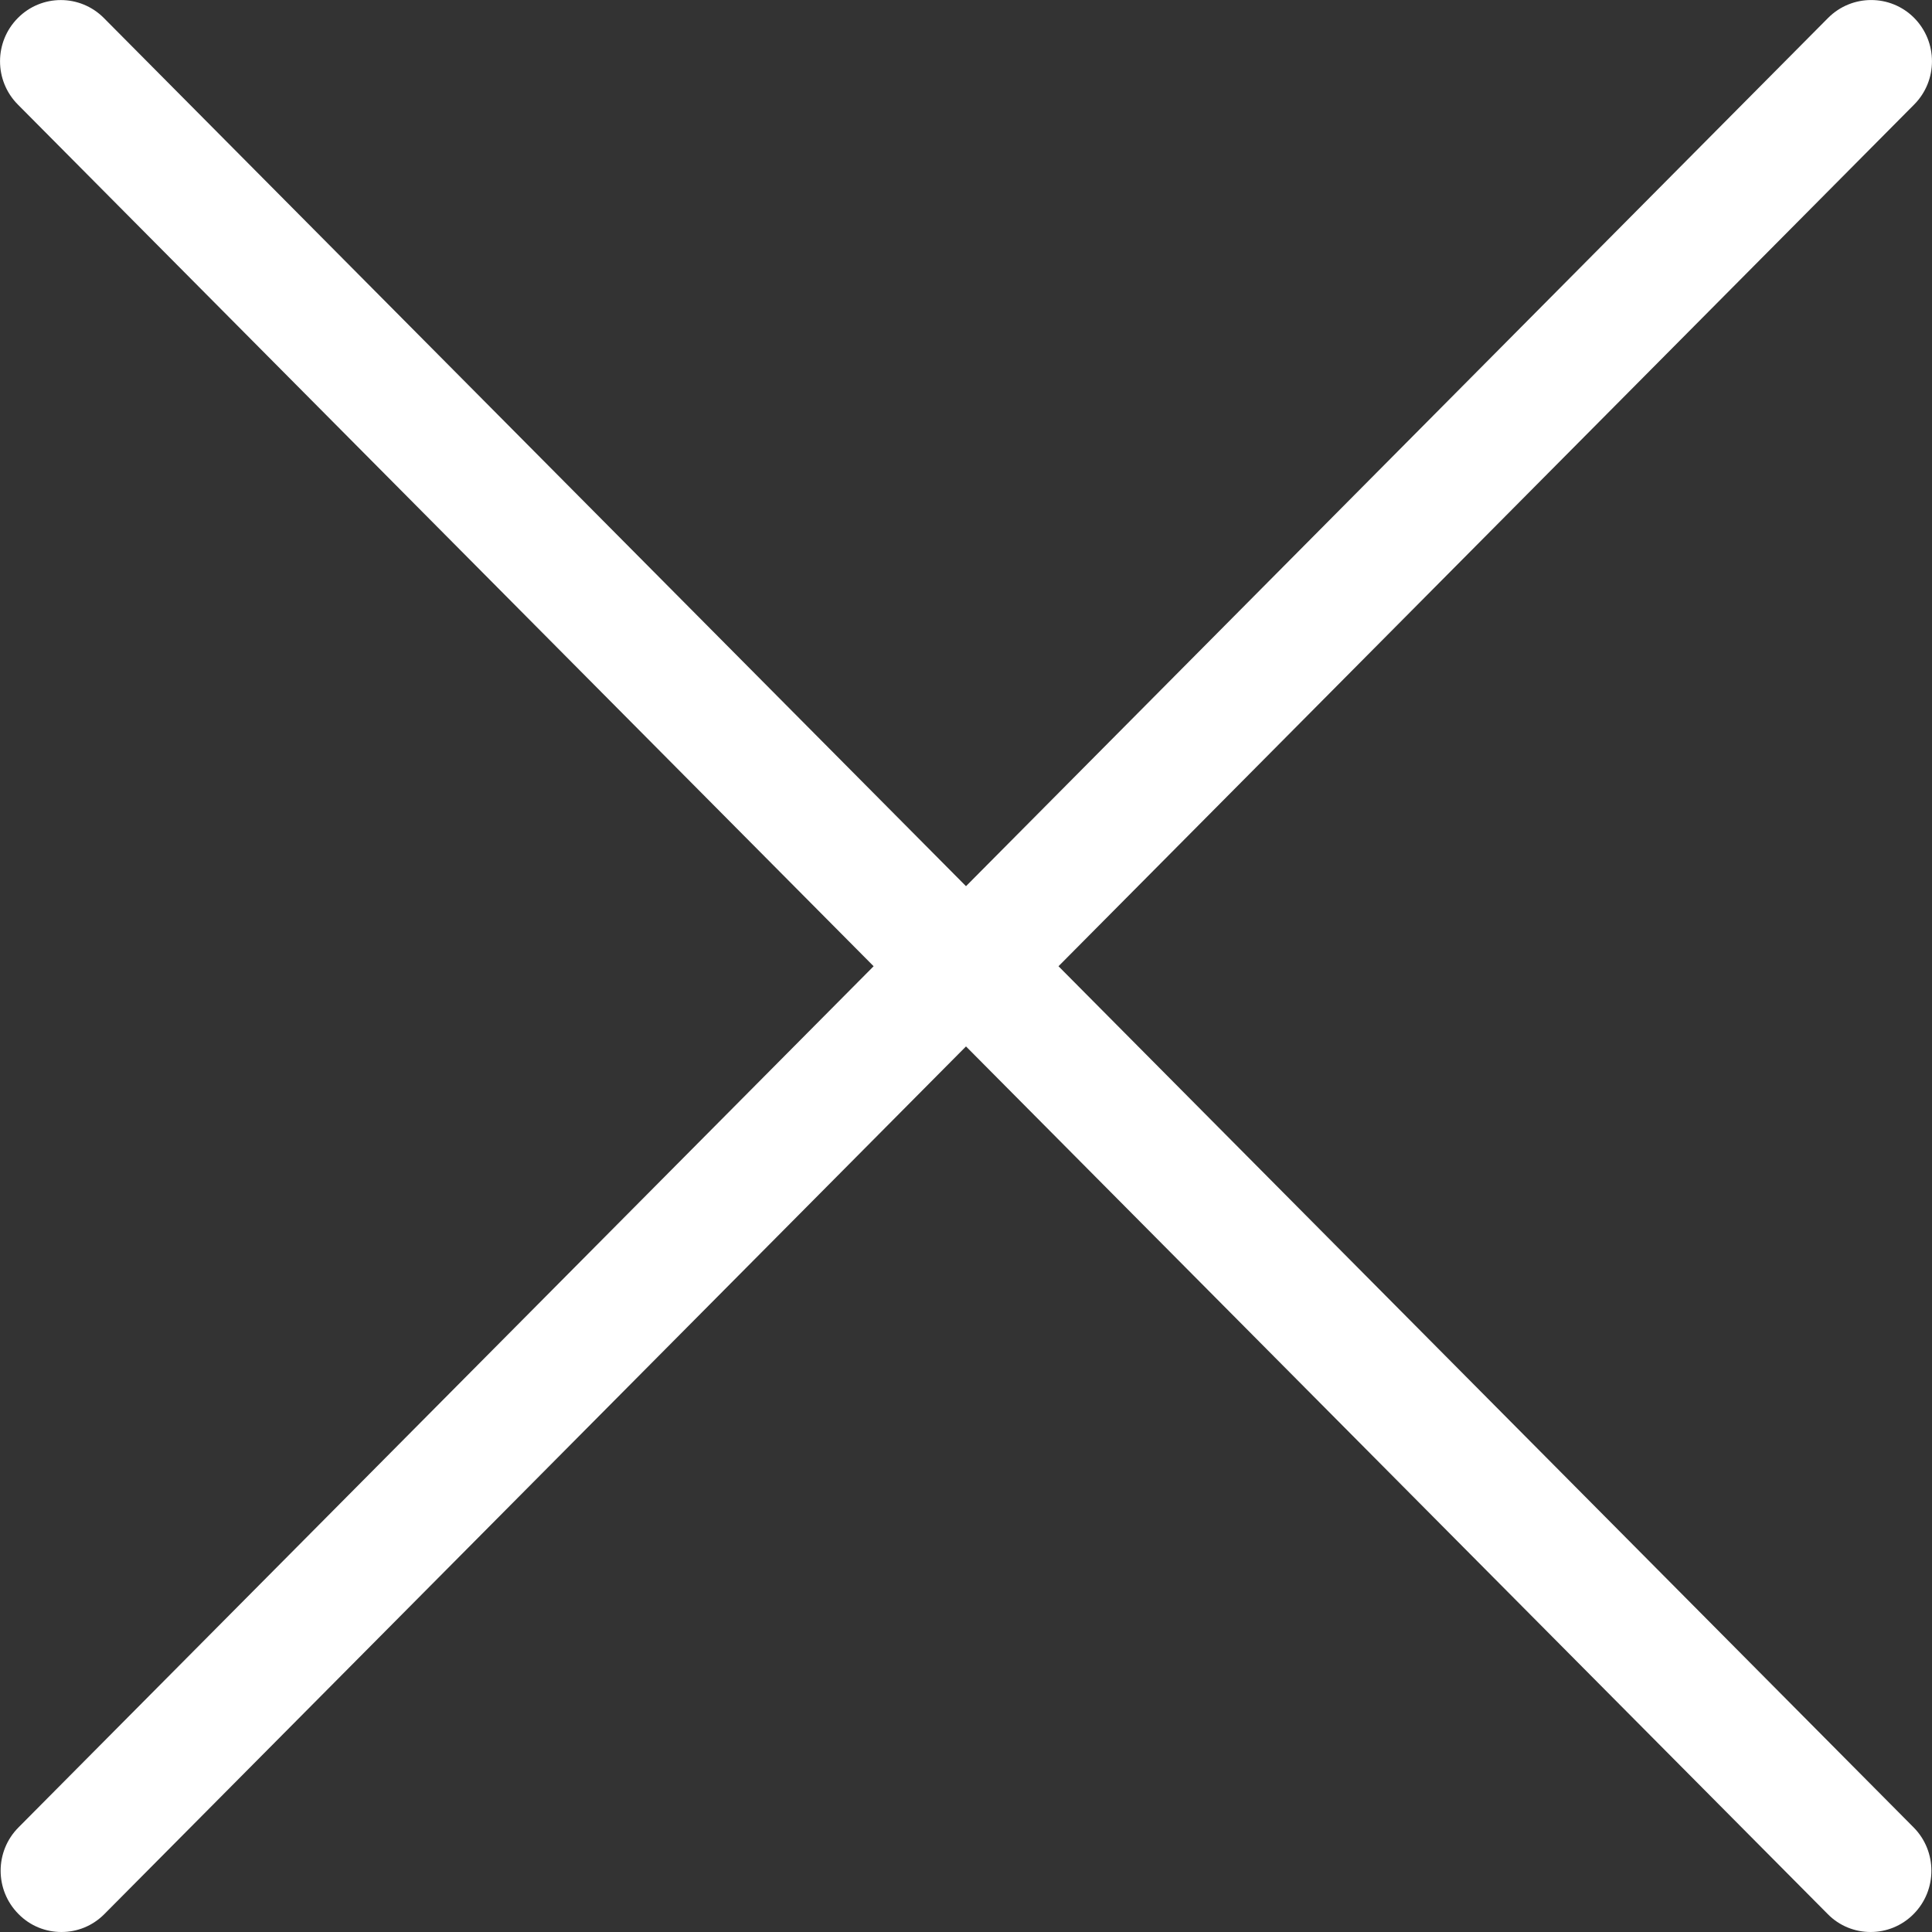<svg width="16" height="16" viewBox="0 0 16 16" fill="none" xmlns="http://www.w3.org/2000/svg">
<rect x="0" y="0" width="16" height="16" fill="#333333" stroke="none"/>
<path d="M7.235 8.002L0.153 15.134C-0.044 15.332 -0.044 15.653 0.153 15.851C0.251 15.951 0.38 16 0.509 16C0.638 16 0.766 15.951 0.865 15.851L8 8.666L15.136 15.851C15.234 15.951 15.363 16 15.492 16C15.62 16 15.749 15.951 15.848 15.851C16.044 15.653 16.044 15.332 15.848 15.134L8.766 8.002L15.852 0.866C16.049 0.668 16.049 0.347 15.852 0.148C15.656 -0.049 15.337 -0.049 15.14 0.148L8 7.339L0.86 0.149C0.663 -0.049 0.344 -0.049 0.148 0.149C-0.049 0.347 -0.049 0.668 0.148 0.866L7.235 8.002Z" fill="#fff"/>
</svg>
